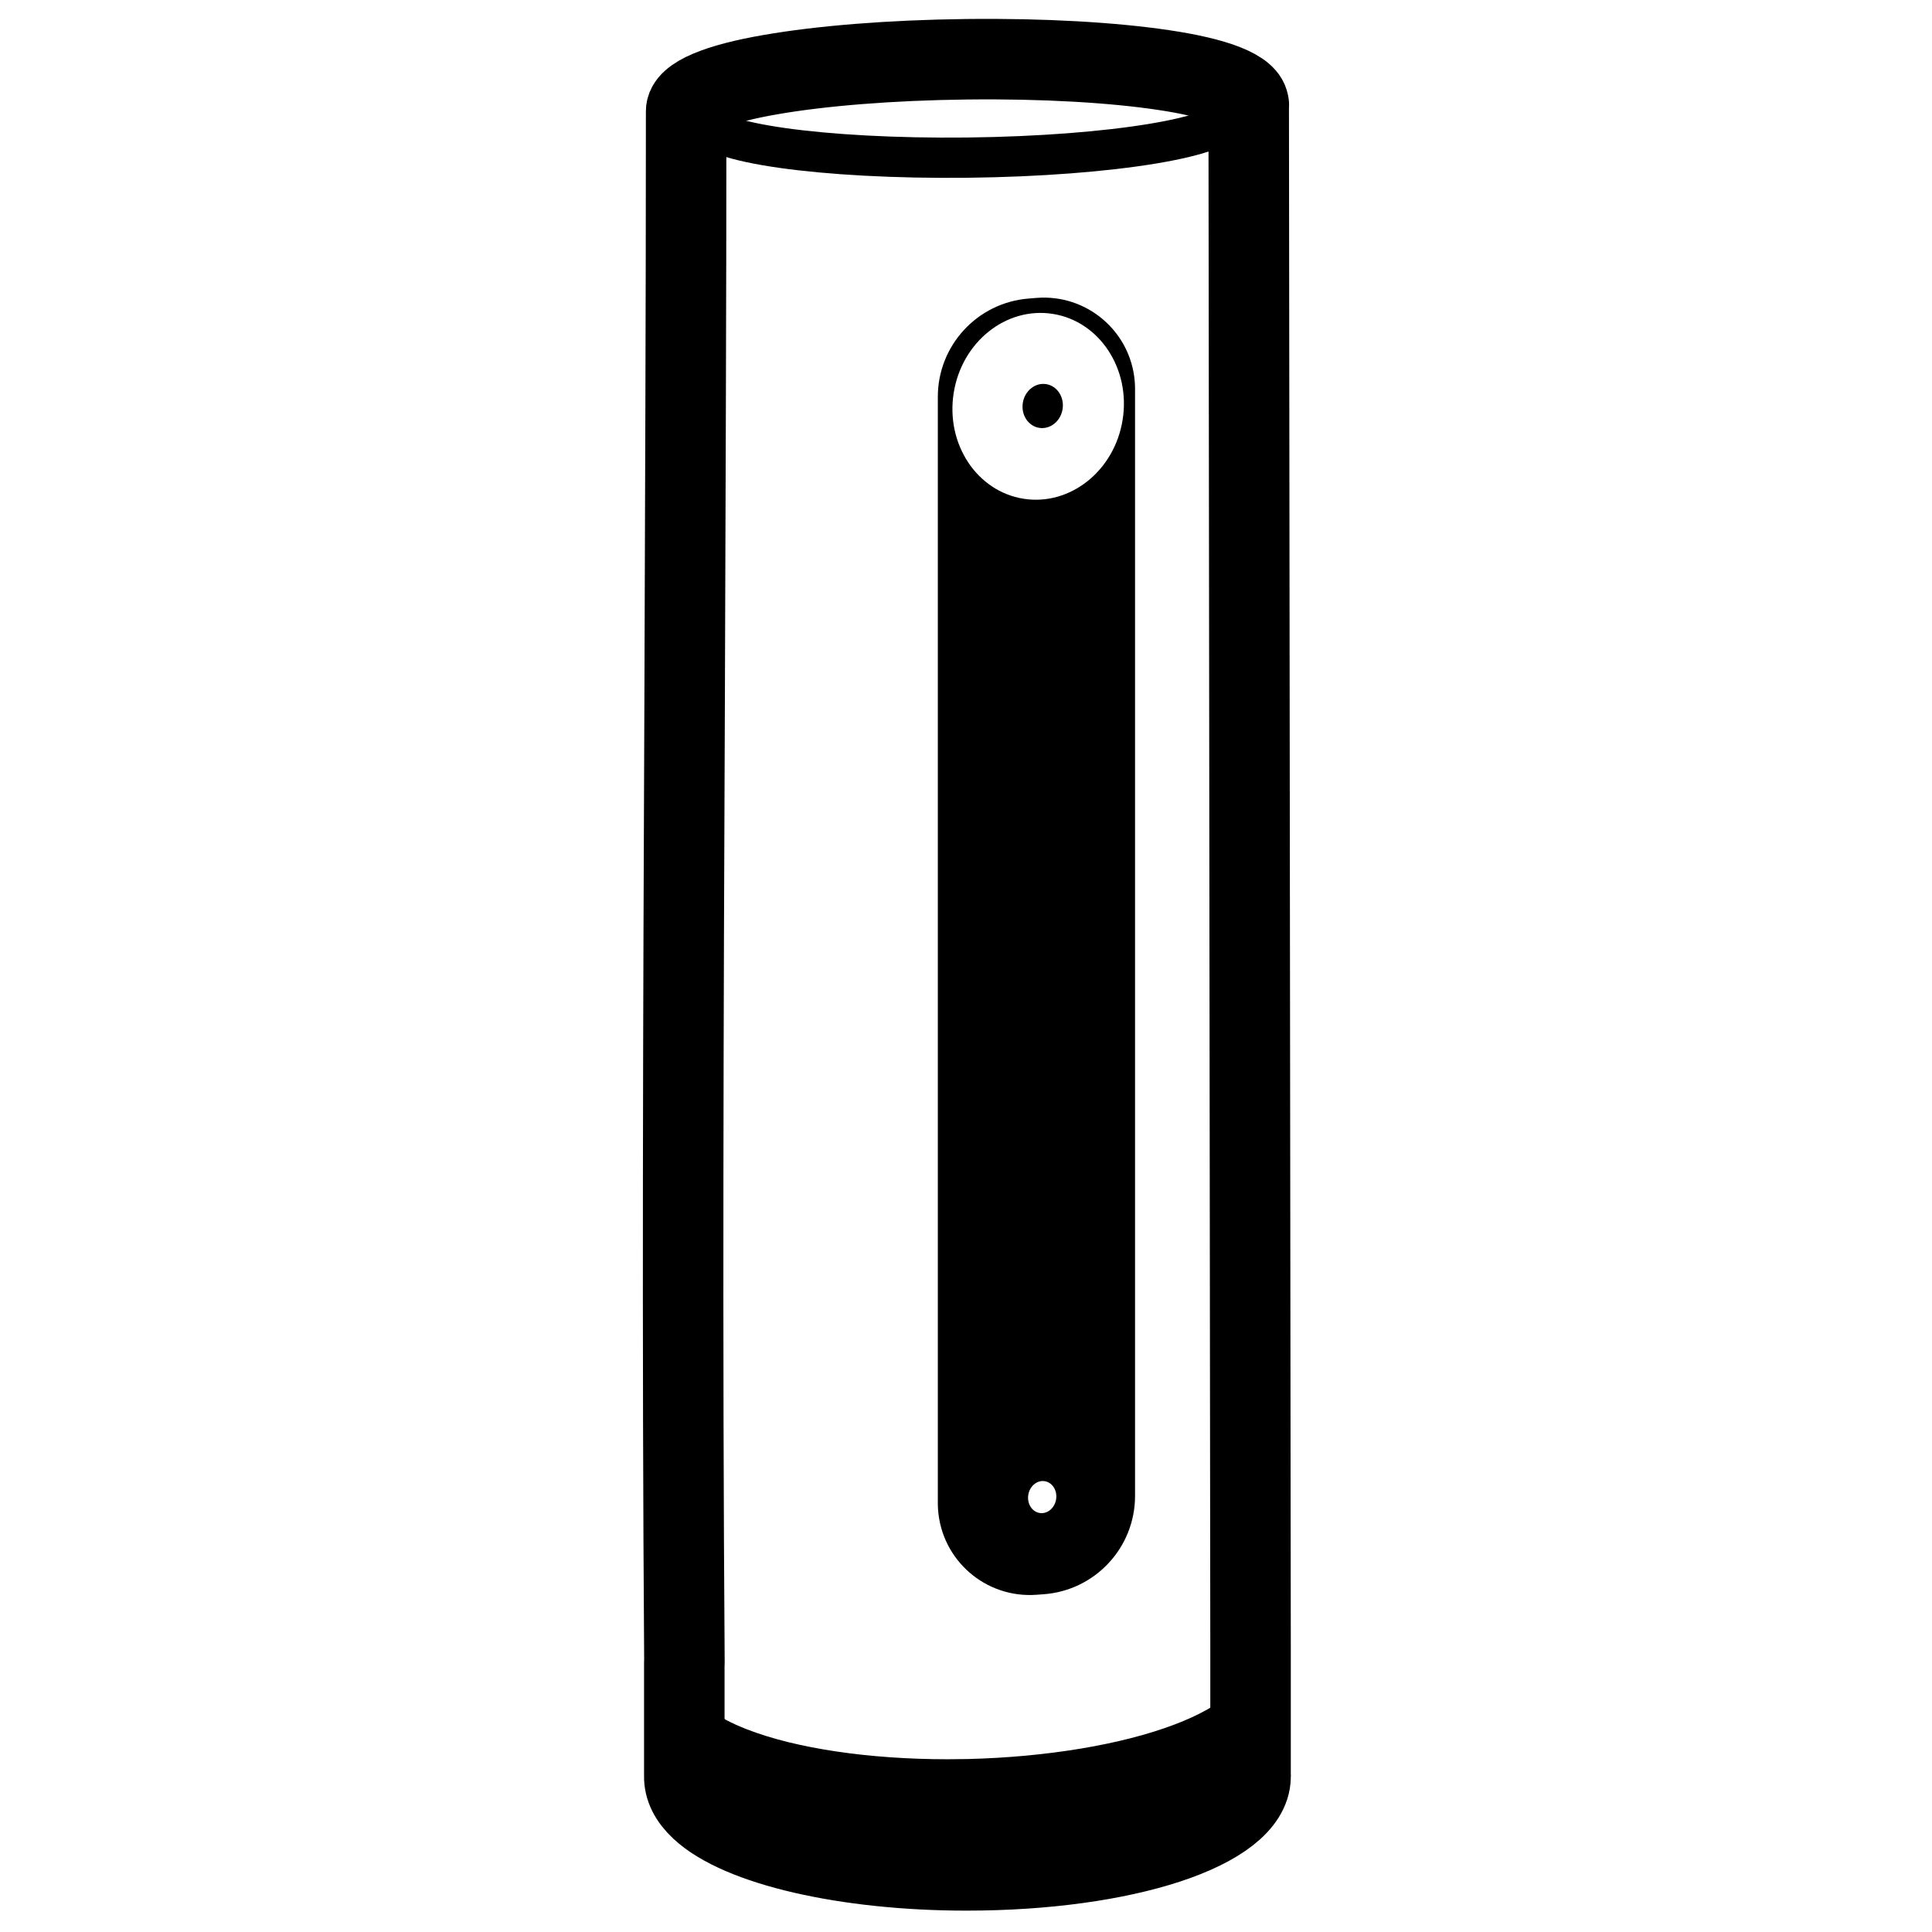 <svg height="960" viewBox="0 0 960 960" width="960" xmlns="http://www.w3.org/2000/svg"><g fill="none" fill-rule="evenodd"><path d="m621.392 881.374v-57.264-4.126-.223l-.915-767.737h.061-.061c-.061-7.304-16.282-13.382-42.381-17.229-25.002-3.736-59.517-5.799-97.508-5.353h-.183c-38.113.446-72.567 3.29-97.508 7.639-25.978 4.461-42.016 10.873-41.955 18.233 0 98.19-.427 192.924-.732 287.657-.671 161.198-1.28 322.506-.122 483.258h-.061v4.07 51.409.279.502c-.122 5.799 2.622 11.319 8.171 16.505 19.331 18.122 72.201 30.332 131.535 30.388h.549c78.604 0 140.56-20.408 141.109-46.279.061-.613.061-1.227 0-1.728z" stroke="#000" stroke-linejoin="round" stroke-width="40"/><path d="m480.713 78.332c-71.852.773-130.152-7.45-130.275-18.487-.183-11.037 57.873-20.584 129.664-21.412 71.791-.773 130.152 7.45 130.336 18.487.122 10.982-57.934 20.584-129.725 21.412z" stroke="#000" stroke-linejoin="round" stroke-width="20"/><g fill="#000"><path d="m613.411 883.138c-.424 19.398-54.103 40.244-133.41 40.244h-.545c-57.193-.111-107.782-11.538-125.837-28.483-4.181-3.958-6.24-7.971-6.181-12.04v-.279c.062-.223.062-.39.062-.613v-36.621c1.515 1.505 3.272 2.954 5.271 4.348 4.847 3.512 10.966 6.745 18.479 9.643 24.234 9.42 60.525 14.827 99.603 14.827 3.272 0 6.664-.056 9.997-.111 39.199-.948 76.641-7.19 102.814-17.168 12.057-4.571 21.266-9.754 27.385-15.273.848-.725 1.636-1.505 2.363-2.23v42.307.223c0.0.334.061.724 0 1.226z"/><path d="m563.852 189.557c.099 1.218.148 2.44.148 3.662v550.084c0 25.681-19.828 47.006-45.442 48.871l-3.558.259c-25.163 1.832-47.047-17.082-48.879-42.245-.08-1.104-.121-2.21-.121-3.317v-549.68c0-25.527 19.598-46.778 45.042-48.84l3.958-.321c24.958-2.022 46.829 16.57 48.852 41.528zm-52.904 553.247c-.691 4.364 1.844 8.392 5.662 8.997 3.818.605 7.474-2.443 8.165-6.806.691-4.364-1.844-8.392-5.662-8.997-3.818-.605-7.474 2.443-8.165 6.806zm-37.063-547.553c-4.017 25.365 11.519 48.904 34.703 52.576 23.183 3.672 45.234-13.914 49.251-39.279s-11.519-48.904-34.703-52.576c-23.183-3.672-45.234 13.914-49.251 39.279z"/><ellipse cx="517.862" cy="201.899" rx="10" ry="11" transform="matrix(.988 .156 -.156 .988 37.96 -78.526)"/></g></g></svg>
